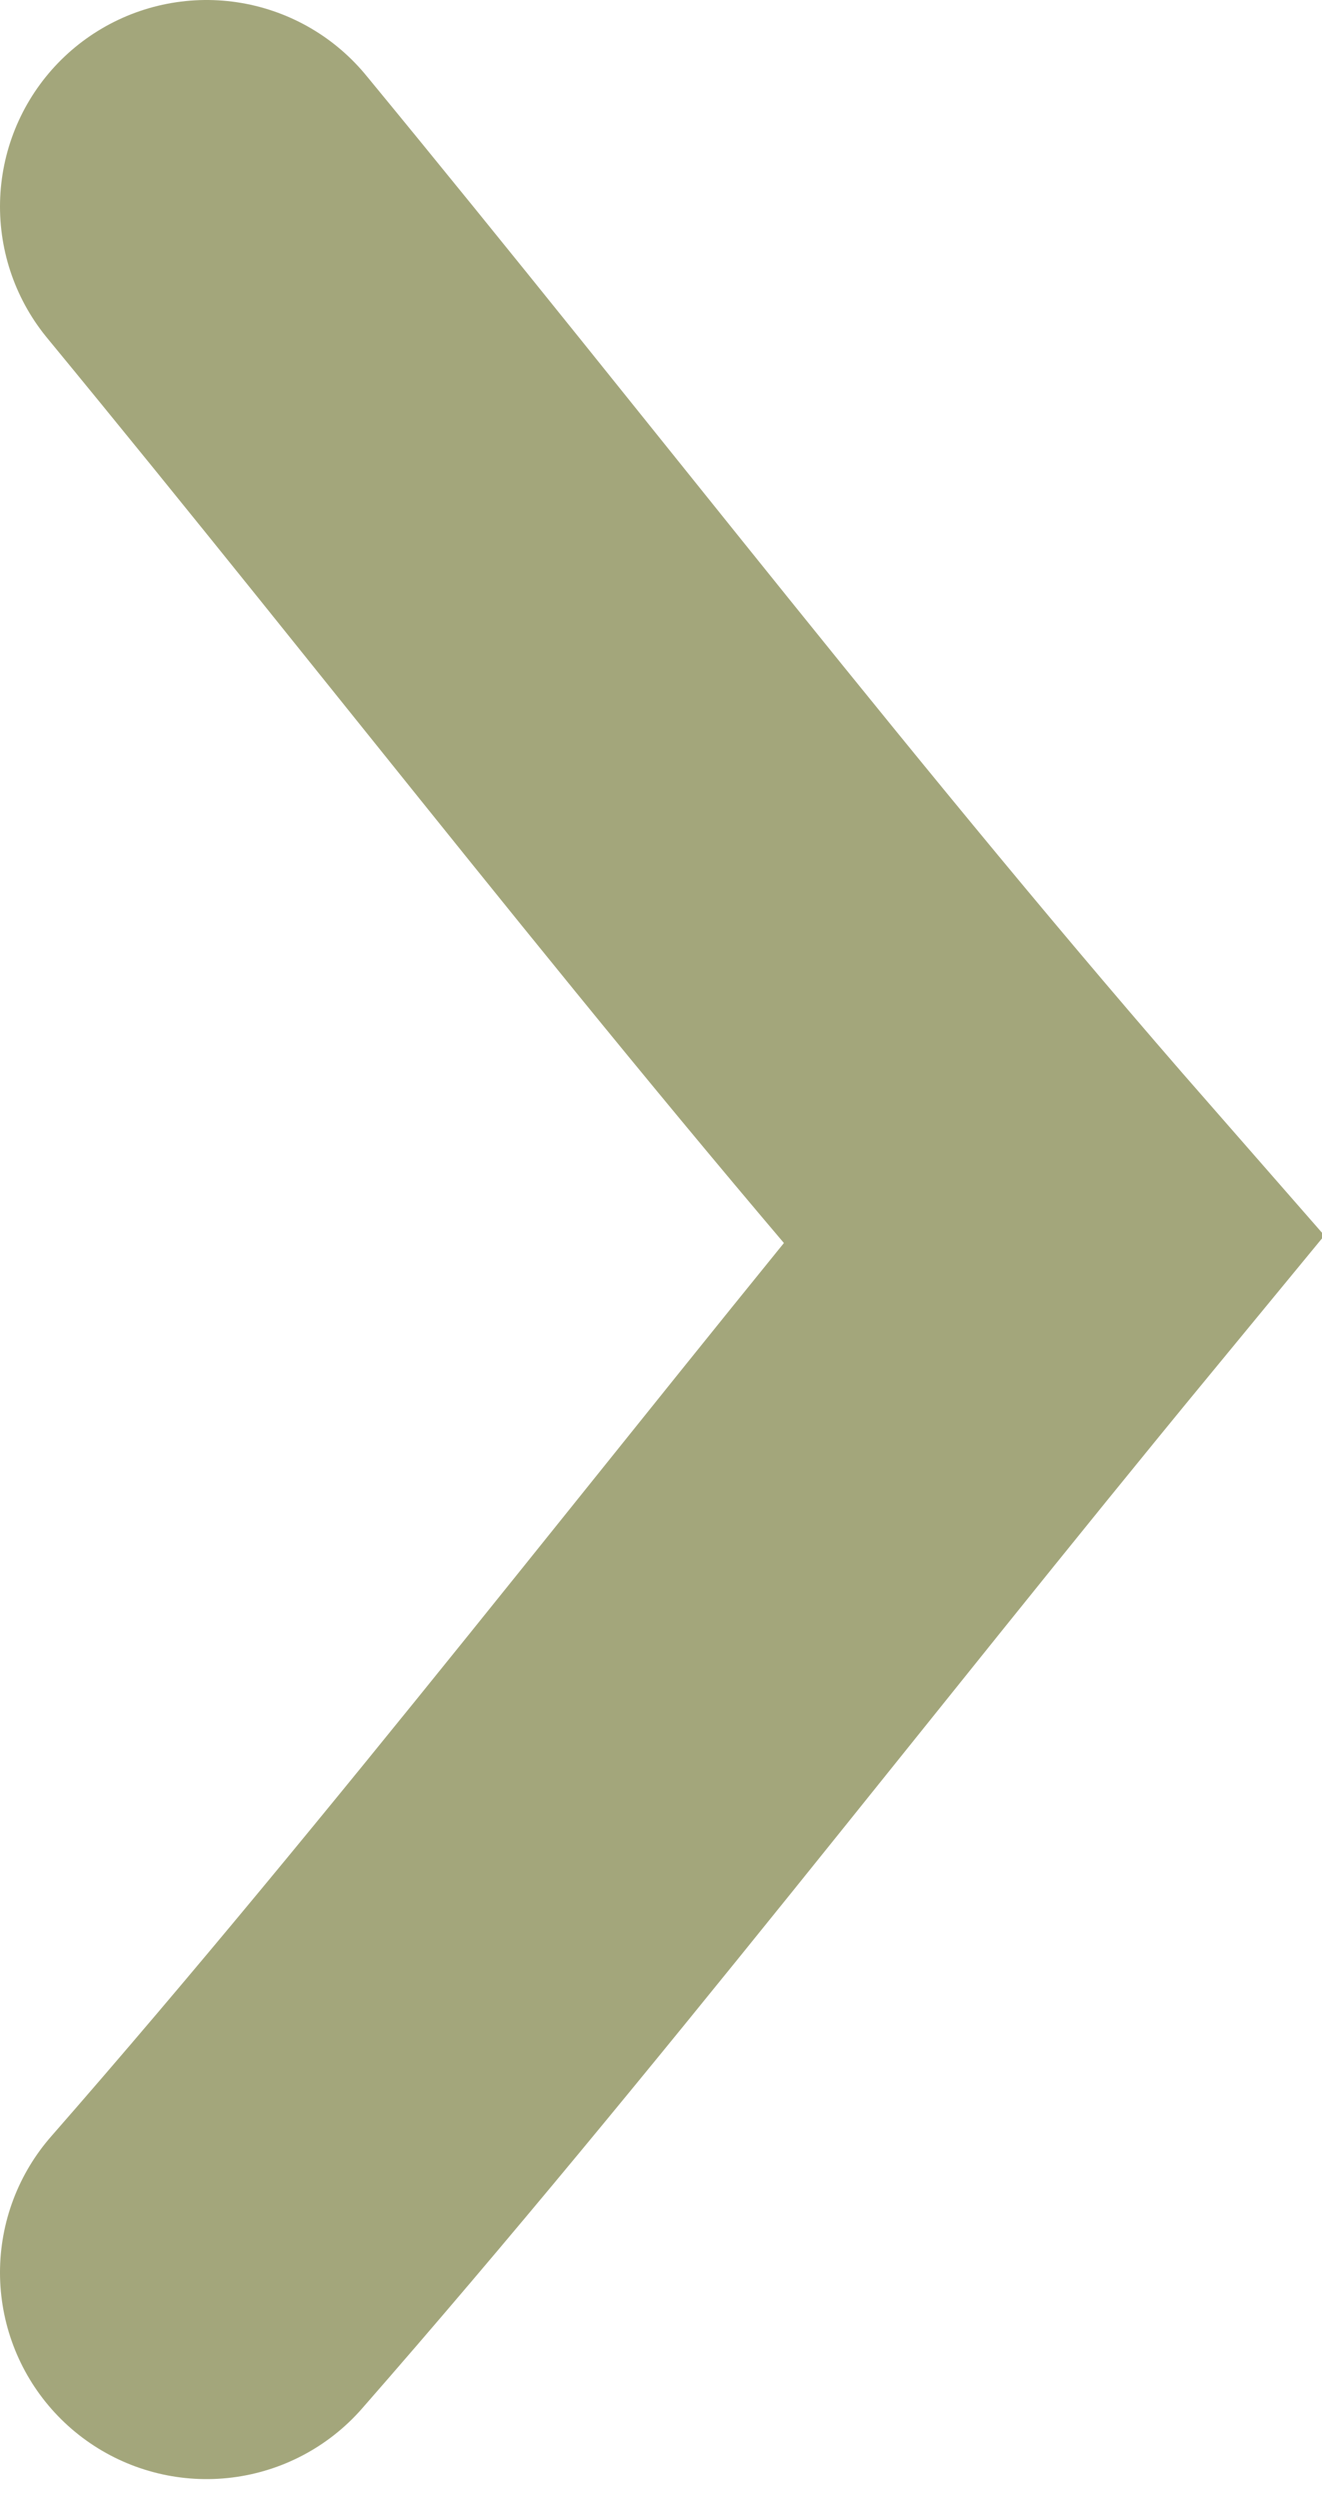 <?xml version="1.0" encoding="utf-8"?>
<!-- Generator: Adobe Illustrator 18.1.1, SVG Export Plug-In . SVG Version: 6.00 Build 0)  -->
<svg version="1.1" id="Layer_1" xmlns="http://www.w3.org/2000/svg" xmlns:xlink="http://www.w3.org/1999/xlink" x="0px" y="0px"
	 viewBox="0 0 6.4 12.1" enable-background="new 0 0 6.4 12.1" xml:space="preserve">
<g>
	<defs>
		<rect id="SVGID_1_" y="0" width="6.4" height="12.1"/>
	</defs>
	<clipPath id="SVGID_2_">
		<use xlink:href="#SVGID_1_"  overflow="visible"/>
	</clipPath>
	<path clip-path="url(#SVGID_2_)" fill="none" stroke="#A3A67B" stroke-width="2" stroke-linecap="round" d="M1,1
		c1.4,1.7,2.7,3.4,4.1,5c-1.4,1.7-2.7,3.4-4.1,5"/>
</g>
</svg>
